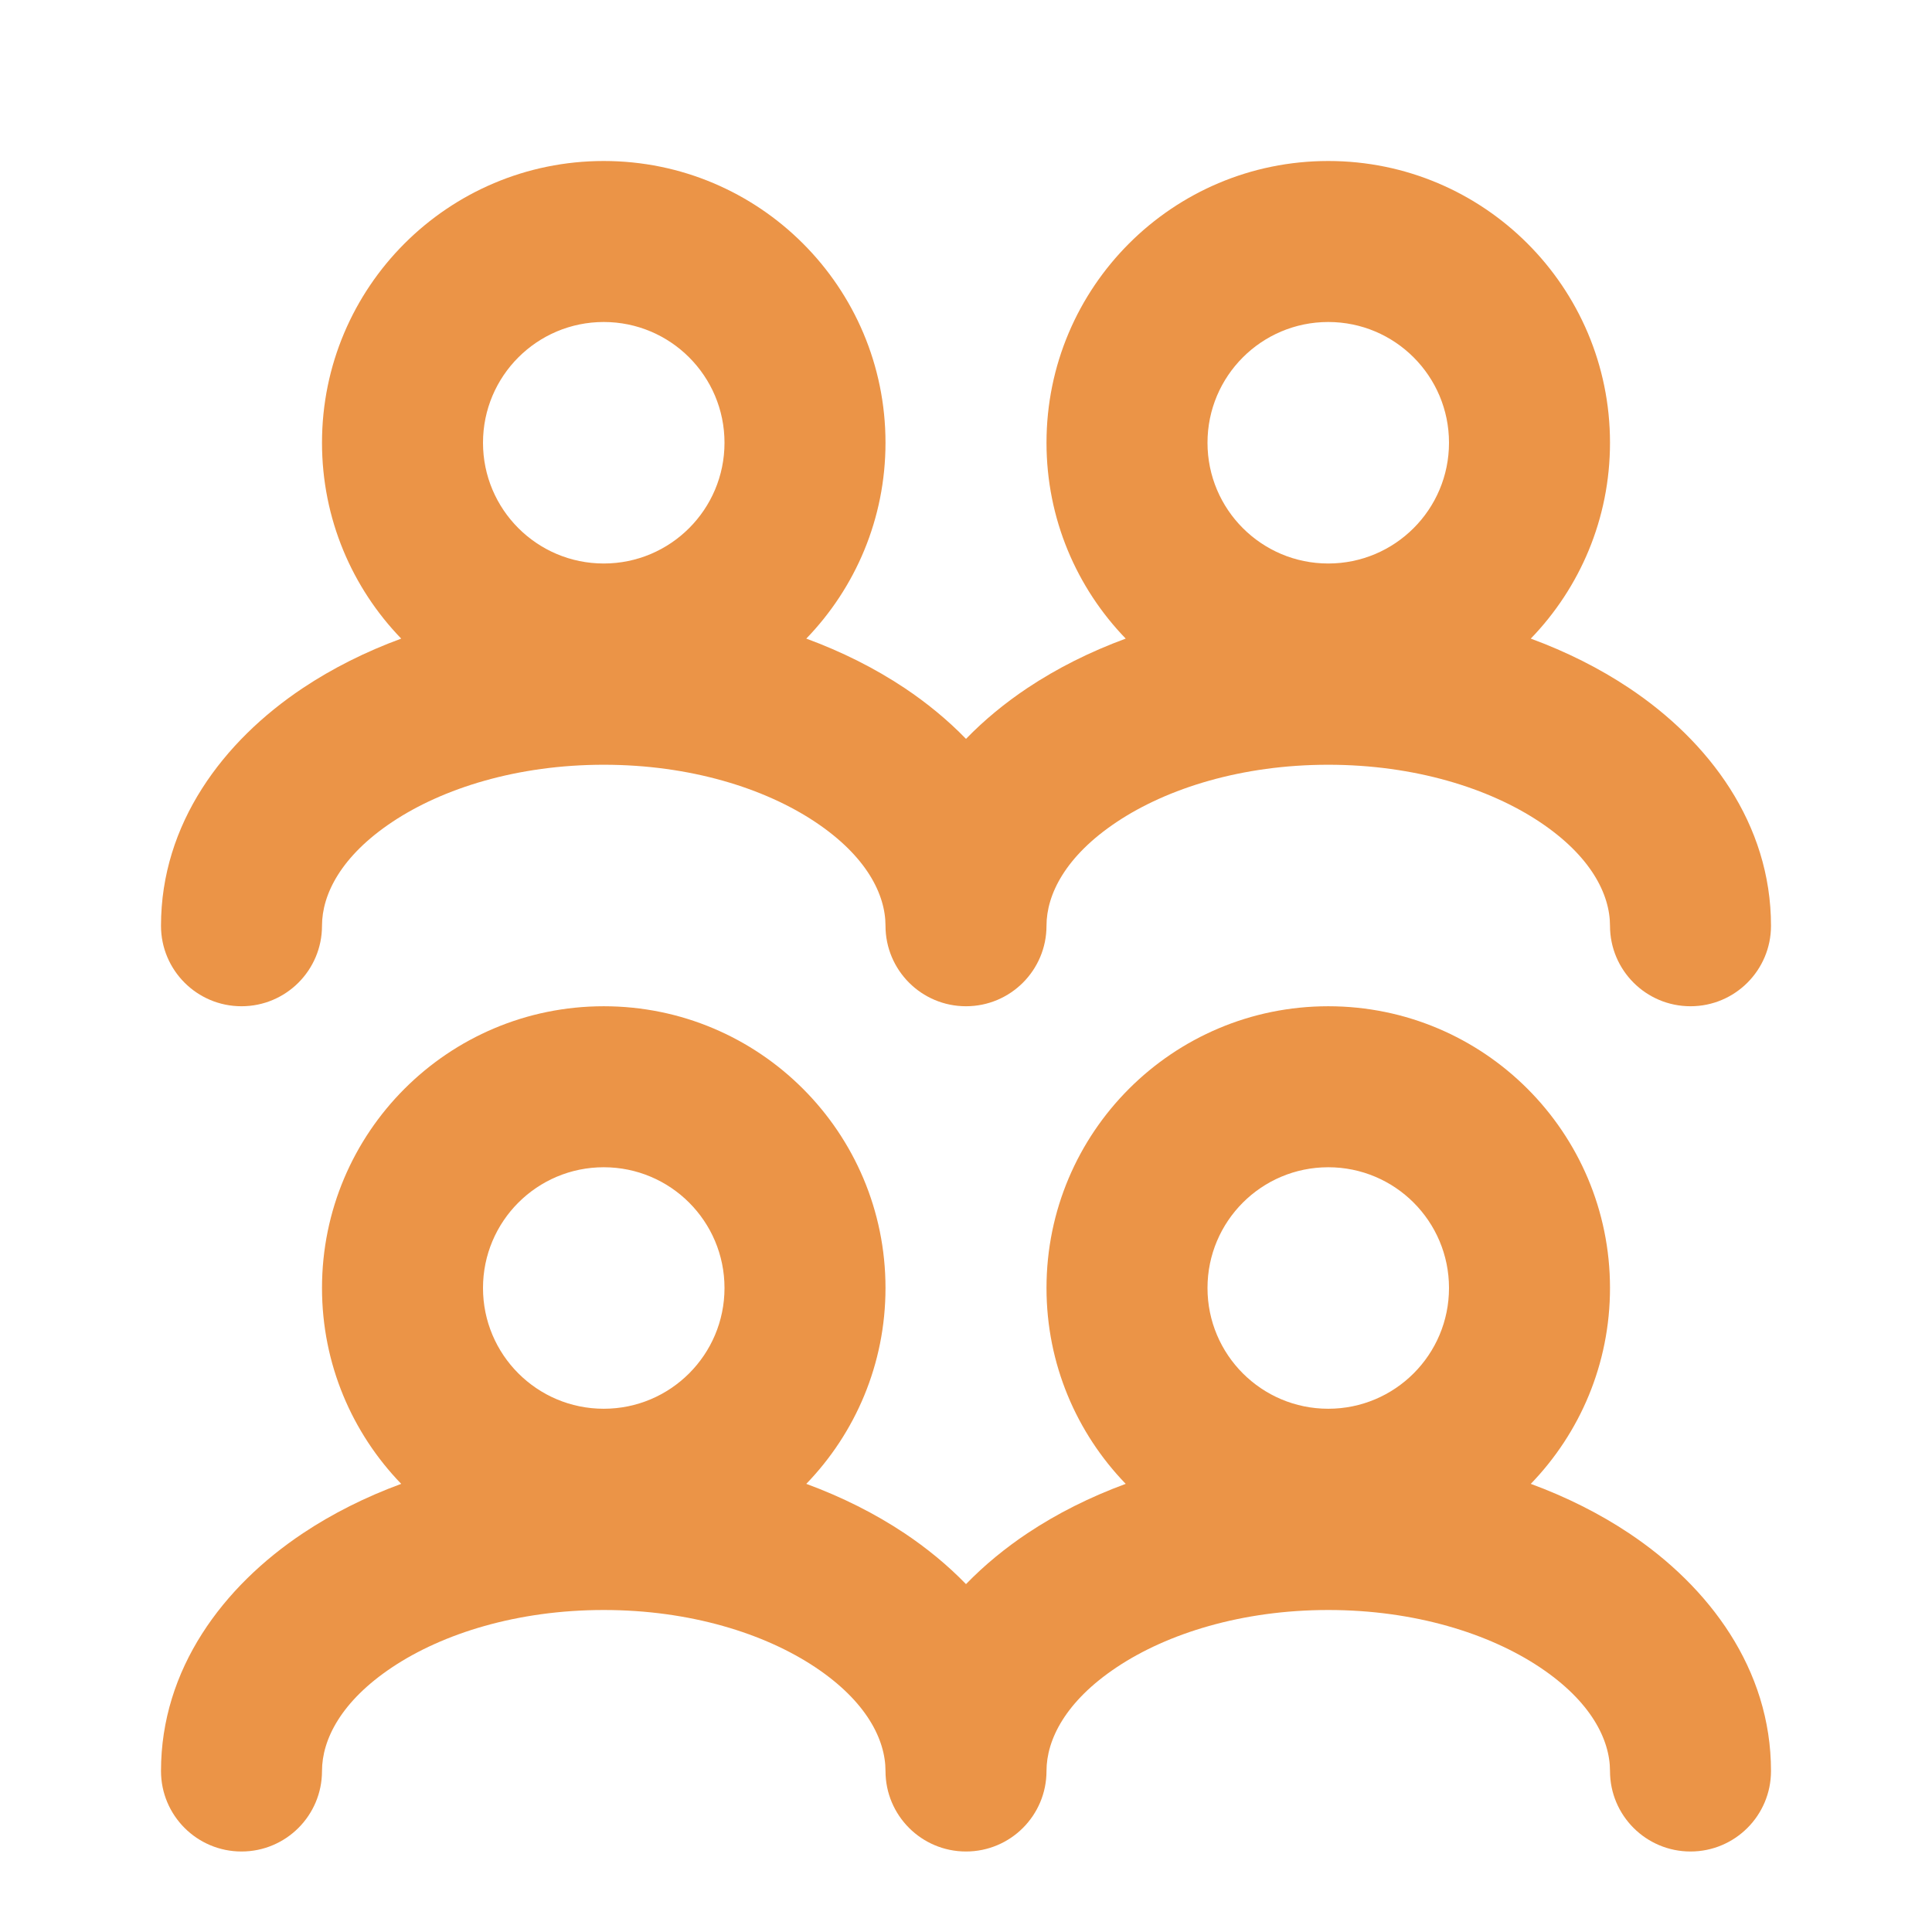 <svg width="48" height="48" viewBox="0 0 48 48" fill="none" xmlns="http://www.w3.org/2000/svg">
<path fill-rule="evenodd" clip-rule="evenodd" d="M15 8C13.343 8 12 9.343 12 11C12 12.657 13.343 14 15 14C16.657 14 18 12.657 18 11C18 9.343 16.657 8 15 8ZM8 11C8 7.134 11.134 4 15 4C18.866 4 22 7.134 22 11C22 12.891 21.25 14.606 20.032 15.866C20.918 16.192 21.739 16.604 22.473 17.093C23.024 17.461 23.541 17.884 24 18.357C24.459 17.884 24.976 17.461 25.527 17.093C26.261 16.604 27.082 16.192 27.968 15.866C26.75 14.606 26 12.891 26 11C26 7.134 29.134 4 33 4C36.866 4 40 7.134 40 11C40 12.891 39.25 14.606 38.032 15.866C38.918 16.192 39.739 16.604 40.473 17.093C42.46 18.417 44 20.466 44 23C44 24.105 43.105 25 42 25C40.895 25 40 24.105 40 23C40 22.22 39.526 21.269 38.255 20.422C36.997 19.583 35.145 19 33 19C30.855 19 29.003 19.583 27.745 20.422C26.474 21.269 26 22.22 26 23C26 24.105 25.105 25 24 25C22.895 25 22 24.105 22 23C22 22.22 21.526 21.269 20.255 20.422C18.997 19.583 17.145 19 15 19C12.854 19 11.003 19.583 9.745 20.422C8.474 21.269 8 22.22 8 23C8 24.105 7.105 25 6 25C4.895 25 4 24.105 4 23C4 20.466 5.54 18.417 7.527 17.093C8.261 16.604 9.082 16.192 9.968 15.866C8.75 14.606 8 12.891 8 11ZM33 8C31.343 8 30 9.343 30 11C30 12.657 31.343 14 33 14C34.657 14 36 12.657 36 11C36 9.343 34.657 8 33 8Z" fill="#EB9447"/>
<path fill-rule="evenodd" clip-rule="evenodd" d="M15 29C13.343 29 12 30.343 12 32C12 33.657 13.343 35 15 35C16.657 35 18 33.657 18 32C18 30.343 16.657 29 15 29ZM8 32C8 28.134 11.134 25 15 25C18.866 25 22 28.134 22 32C22 33.891 21.25 35.606 20.032 36.866C20.918 37.192 21.739 37.604 22.473 38.093C23.024 38.461 23.541 38.884 24 39.357C24.459 38.884 24.976 38.461 25.527 38.093C26.261 37.604 27.082 37.192 27.968 36.866C26.75 35.606 26 33.891 26 32C26 28.134 29.134 25 33 25C36.866 25 40 28.134 40 32C40 33.891 39.25 35.606 38.032 36.866C38.918 37.192 39.739 37.604 40.473 38.093C42.46 39.417 44 41.466 44 44C44 45.105 43.105 46 42 46C40.895 46 40 45.105 40 44C40 43.22 39.526 42.269 38.255 41.422C36.997 40.583 35.145 40 33 40C30.855 40 29.003 40.583 27.745 41.422C26.474 42.269 26 43.22 26 44C26 45.105 25.105 46 24 46C22.895 46 22 45.105 22 44C22 43.22 21.526 42.269 20.255 41.422C18.997 40.583 17.145 40 15 40C12.854 40 11.003 40.583 9.745 41.422C8.474 42.269 8 43.22 8 44C8 45.105 7.105 46 6 46C4.895 46 4 45.105 4 44C4 41.466 5.54 39.417 7.527 38.093C8.261 37.604 9.082 37.192 9.968 36.866C8.75 35.606 8 33.891 8 32ZM33 29C31.343 29 30 30.343 30 32C30 33.657 31.343 35 33 35C34.657 35 36 33.657 36 32C36 30.343 34.657 29 33 29Z" fill="#EB9447"/>
</svg>
